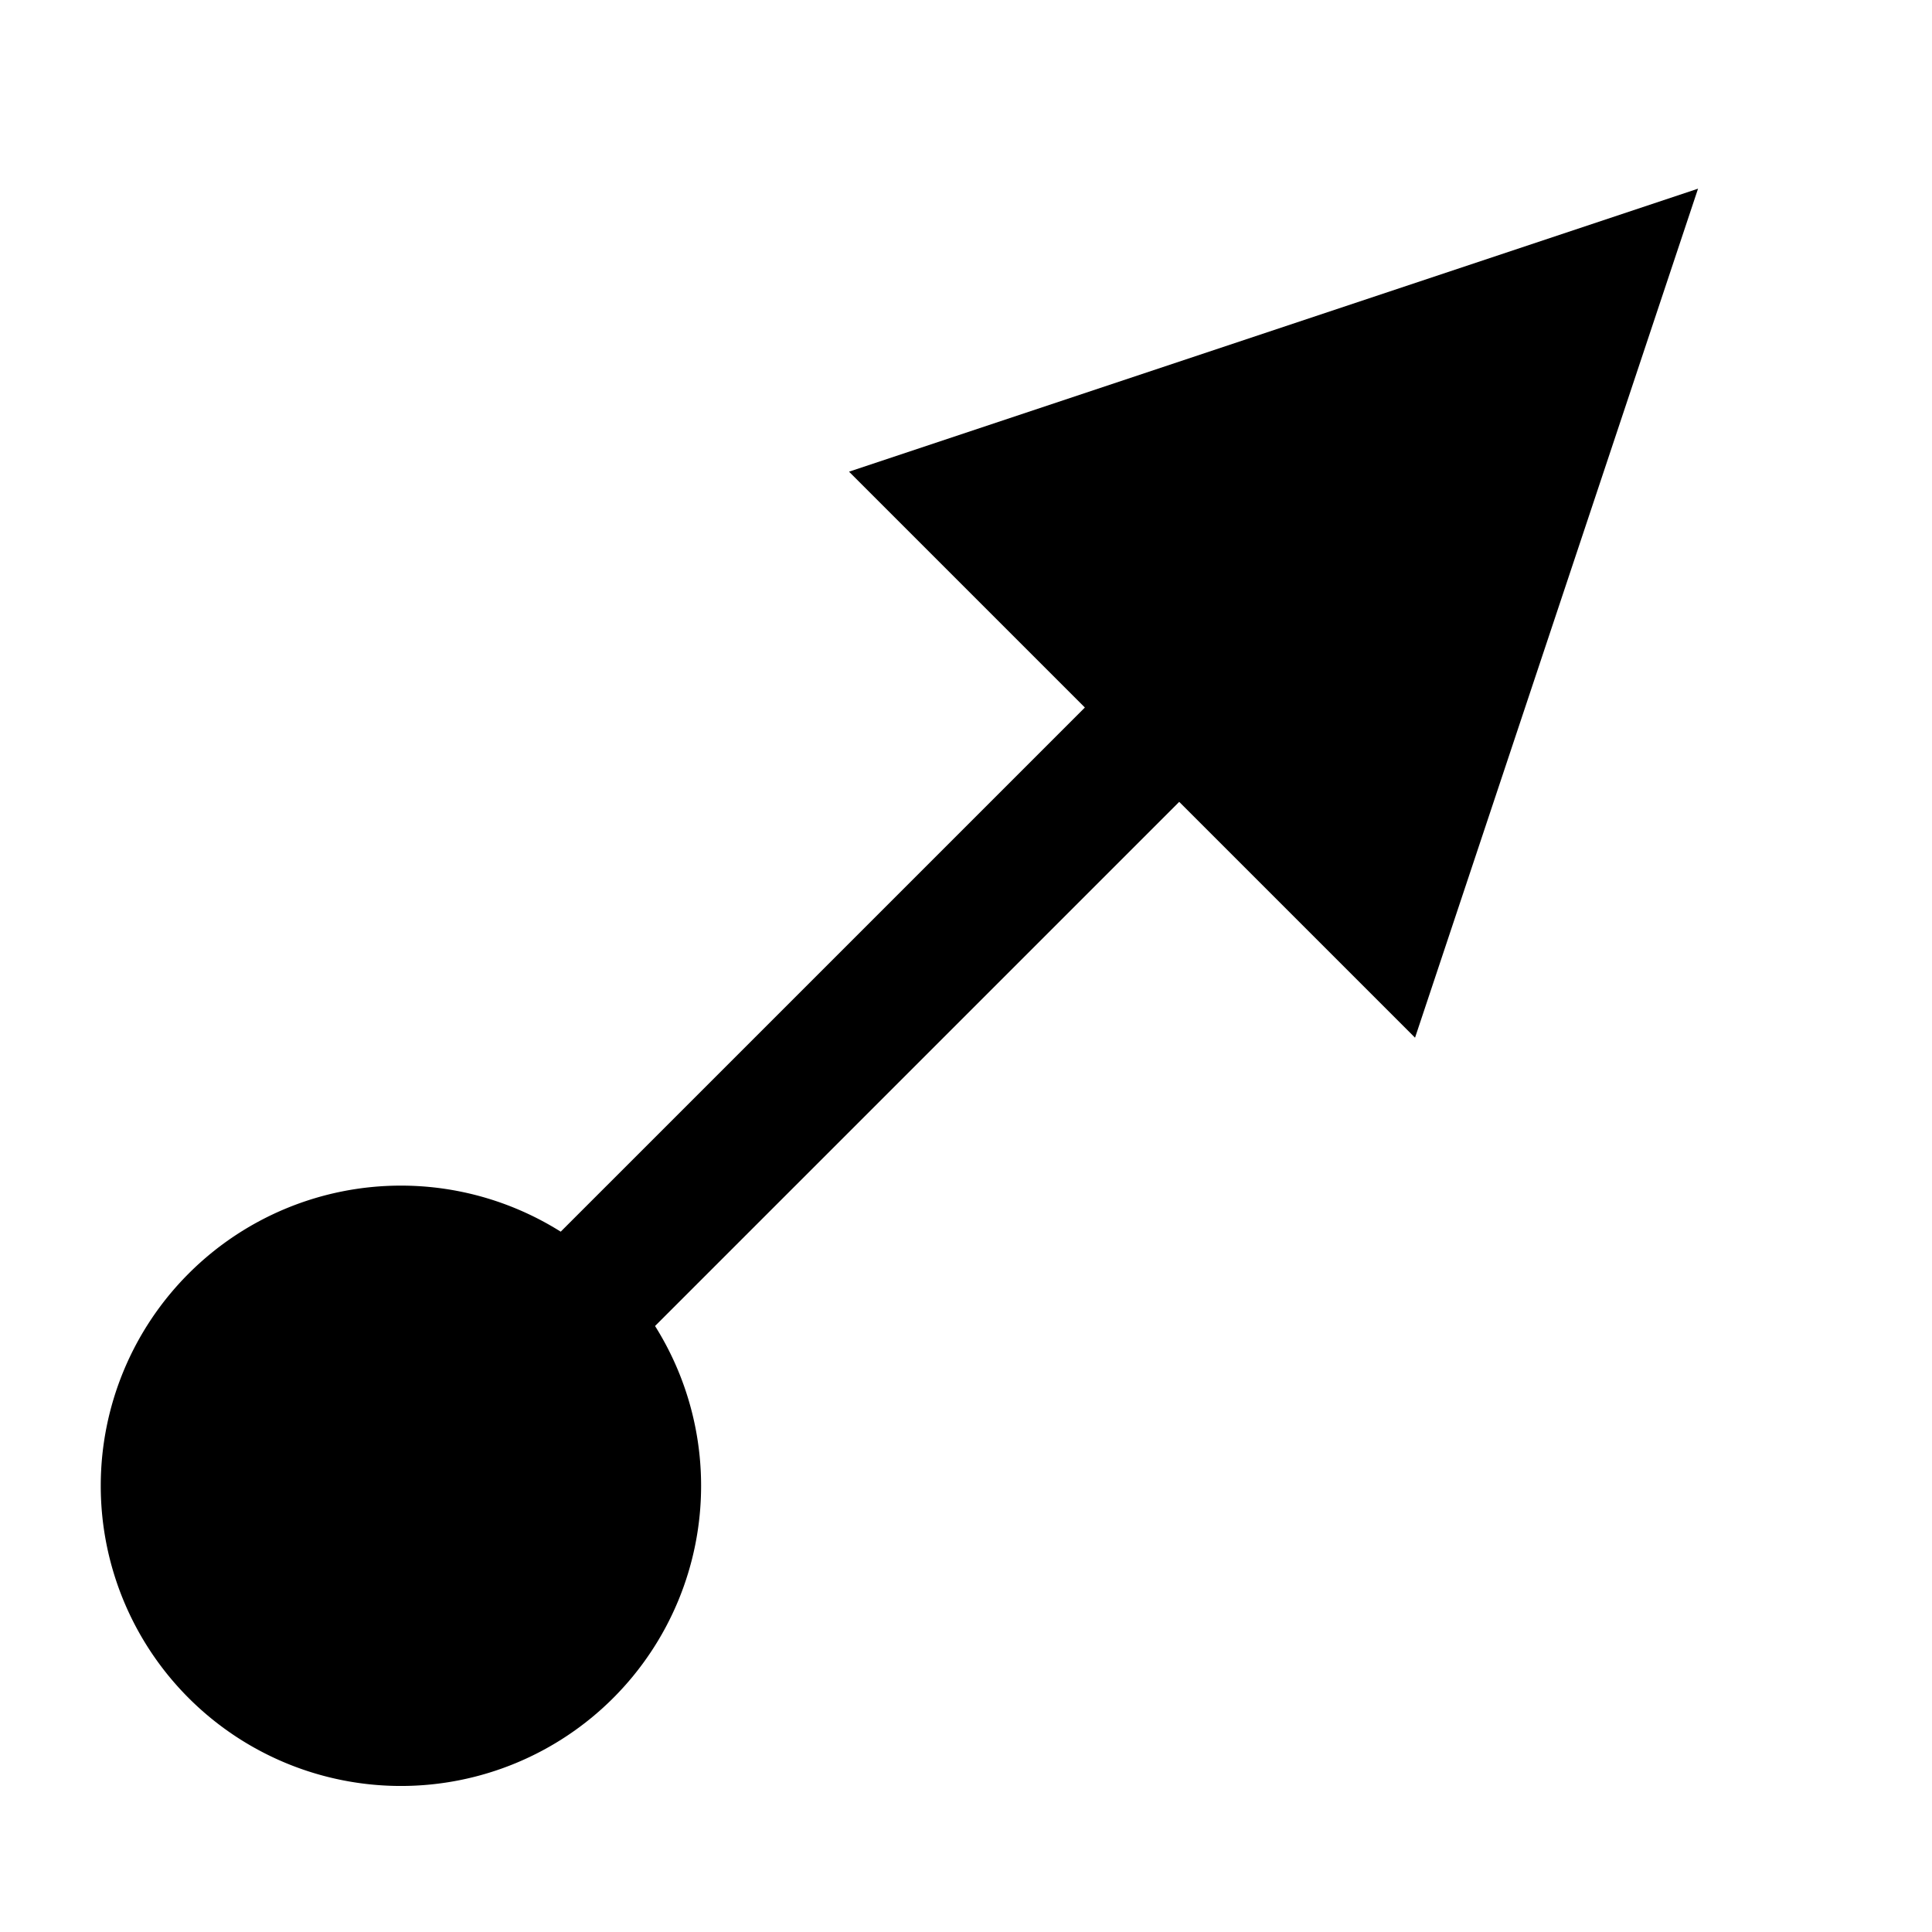 <?xml version="1.0" encoding="UTF-8" standalone="no"?>

<svg
   xmlns:dc="http://purl.org/dc/elements/1.1/"
   xmlns:cc="http://creativecommons.org/ns#"
   xmlns:rdf="http://www.w3.org/1999/02/22-rdf-syntax-ns#"
   xmlns:svg="http://www.w3.org/2000/svg"
   xmlns="http://www.w3.org/2000/svg"
   version="1.1"
   width="2048"
   height="2048"
   id="svg3891">
  <defs
     id="defs3893" />
    <g
       id="layer1-6">
      <path
         d="M 1800 200 L 900 500 L 1500 1100 Z M 1150 750 L 160 1740 L 260 1840 L 1250 850 Z M 200 1350 A 1 1 0 0 0 650 1800 A 1 1 0 0 0 200 1350 Z"
         id="path7791"
	  />
    </g>
</svg>